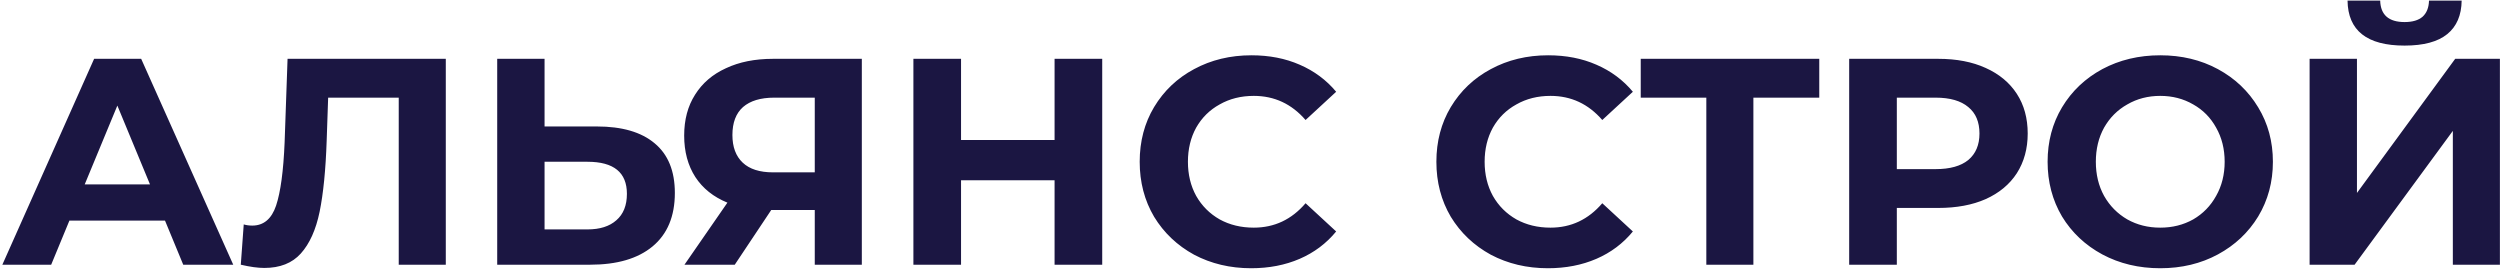 <svg width="170" height="19" viewBox="0 0 170 19" fill="none" xmlns="http://www.w3.org/2000/svg">
<path d="M11.22 15H4.72L3.48 18H0.16L6.4 4H9.6L15.86 18H12.46L11.22 15ZM10.2 12.54L7.98 7.18L5.76 12.54H10.2ZM30.314 4V18H27.114V6.64H22.314L22.214 9.56C22.147 11.547 21.987 13.16 21.734 14.4C21.48 15.627 21.054 16.573 20.454 17.24C19.867 17.893 19.04 18.22 17.974 18.22C17.534 18.22 17 18.147 16.374 18L16.574 15.26C16.747 15.313 16.94 15.34 17.154 15.34C17.927 15.34 18.467 14.887 18.774 13.98C19.08 13.06 19.274 11.627 19.354 9.68L19.554 4H30.314ZM40.59 8.6C42.297 8.6 43.604 8.98 44.51 9.74C45.43 10.5 45.89 11.627 45.89 13.12C45.89 14.707 45.384 15.92 44.37 16.76C43.37 17.587 41.957 18 40.13 18H33.81V4H37.03V8.6H40.59ZM39.95 15.6C40.79 15.6 41.444 15.393 41.91 14.98C42.39 14.567 42.63 13.967 42.63 13.18C42.63 11.727 41.737 11 39.95 11H37.03V15.6H39.95ZM58.604 4V18H55.404V14.28H52.444L49.964 18H46.544L49.464 13.78C48.517 13.393 47.79 12.813 47.284 12.04C46.777 11.253 46.524 10.313 46.524 9.22C46.524 8.14 46.77 7.213 47.264 6.44C47.757 5.653 48.457 5.053 49.364 4.64C50.27 4.213 51.337 4 52.564 4H58.604ZM52.644 6.64C51.724 6.64 51.017 6.853 50.524 7.28C50.044 7.707 49.804 8.34 49.804 9.18C49.804 9.993 50.037 10.62 50.504 11.06C50.97 11.5 51.657 11.72 52.564 11.72H55.404V6.64H52.644ZM74.951 4V18H71.711V12.26H65.351V18H62.111V4H65.351V9.52H71.711V4H74.951ZM85.079 18.24C83.652 18.24 82.359 17.933 81.199 17.32C80.052 16.693 79.145 15.833 78.479 14.74C77.825 13.633 77.499 12.387 77.499 11C77.499 9.613 77.825 8.373 78.479 7.28C79.145 6.173 80.052 5.313 81.199 4.7C82.359 4.073 83.659 3.76 85.099 3.76C86.312 3.76 87.405 3.973 88.379 4.4C89.365 4.827 90.192 5.44 90.859 6.24L88.779 8.16C87.832 7.067 86.659 6.52 85.259 6.52C84.392 6.52 83.619 6.713 82.939 7.1C82.259 7.473 81.725 8 81.339 8.68C80.965 9.36 80.779 10.133 80.779 11C80.779 11.867 80.965 12.64 81.339 13.32C81.725 14 82.259 14.533 82.939 14.92C83.619 15.293 84.392 15.48 85.259 15.48C86.659 15.48 87.832 14.927 88.779 13.82L90.859 15.74C90.192 16.553 89.365 17.173 88.379 17.6C87.392 18.027 86.292 18.24 85.079 18.24ZM105.255 18.24C103.828 18.24 102.535 17.933 101.375 17.32C100.228 16.693 99.321 15.833 98.654 14.74C98.001 13.633 97.674 12.387 97.674 11C97.674 9.613 98.001 8.373 98.654 7.28C99.321 6.173 100.228 5.313 101.375 4.7C102.535 4.073 103.835 3.76 105.275 3.76C106.488 3.76 107.581 3.973 108.555 4.4C109.541 4.827 110.368 5.44 111.035 6.24L108.955 8.16C108.008 7.067 106.835 6.52 105.435 6.52C104.568 6.52 103.795 6.713 103.115 7.1C102.435 7.473 101.901 8 101.515 8.68C101.141 9.36 100.955 10.133 100.955 11C100.955 11.867 101.141 12.64 101.515 13.32C101.901 14 102.435 14.533 103.115 14.92C103.795 15.293 104.568 15.48 105.435 15.48C106.835 15.48 108.008 14.927 108.955 13.82L111.035 15.74C110.368 16.553 109.541 17.173 108.555 17.6C107.568 18.027 106.468 18.24 105.255 18.24ZM123.71 6.64H119.23V18H116.03V6.64H111.57V4H123.71V6.64ZM131.804 4C133.044 4 134.117 4.207 135.024 4.62C135.944 5.033 136.651 5.62 137.144 6.38C137.637 7.14 137.884 8.04 137.884 9.08C137.884 10.107 137.637 11.007 137.144 11.78C136.651 12.54 135.944 13.127 135.024 13.54C134.117 13.94 133.044 14.14 131.804 14.14H128.984V18H125.744V4H131.804ZM131.624 11.5C132.597 11.5 133.337 11.293 133.844 10.88C134.351 10.453 134.604 9.853 134.604 9.08C134.604 8.293 134.351 7.693 133.844 7.28C133.337 6.853 132.597 6.64 131.624 6.64H128.984V11.5H131.624ZM146.897 18.24C145.443 18.24 144.13 17.927 142.957 17.3C141.797 16.673 140.883 15.813 140.217 14.72C139.563 13.613 139.237 12.373 139.237 11C139.237 9.627 139.563 8.393 140.217 7.3C140.883 6.193 141.797 5.327 142.957 4.7C144.13 4.073 145.443 3.76 146.897 3.76C148.35 3.76 149.657 4.073 150.817 4.7C151.977 5.327 152.89 6.193 153.557 7.3C154.223 8.393 154.557 9.627 154.557 11C154.557 12.373 154.223 13.613 153.557 14.72C152.89 15.813 151.977 16.673 150.817 17.3C149.657 17.927 148.35 18.24 146.897 18.24ZM146.897 15.48C147.723 15.48 148.47 15.293 149.137 14.92C149.803 14.533 150.323 14 150.697 13.32C151.083 12.64 151.277 11.867 151.277 11C151.277 10.133 151.083 9.36 150.697 8.68C150.323 8 149.803 7.473 149.137 7.1C148.47 6.713 147.723 6.52 146.897 6.52C146.07 6.52 145.323 6.713 144.657 7.1C143.99 7.473 143.463 8 143.077 8.68C142.703 9.36 142.517 10.133 142.517 11C142.517 11.867 142.703 12.64 143.077 13.32C143.463 14 143.99 14.533 144.657 14.92C145.323 15.293 146.07 15.48 146.897 15.48ZM157.053 4H160.273V13.12L166.953 4H169.993V18H166.793V8.9L160.113 18H157.053V4ZM163.513 3.1C160.953 3.1 159.659 2.08 159.633 0.04H161.853C161.879 1.013 162.433 1.5 163.513 1.5C164.046 1.5 164.453 1.38 164.733 1.14C165.013 0.887 165.159 0.52 165.173 0.04H167.393C167.379 1.04 167.053 1.8 166.413 2.32C165.773 2.84 164.806 3.1 163.513 3.1Z" fill="#1B1642"/>
</svg>
